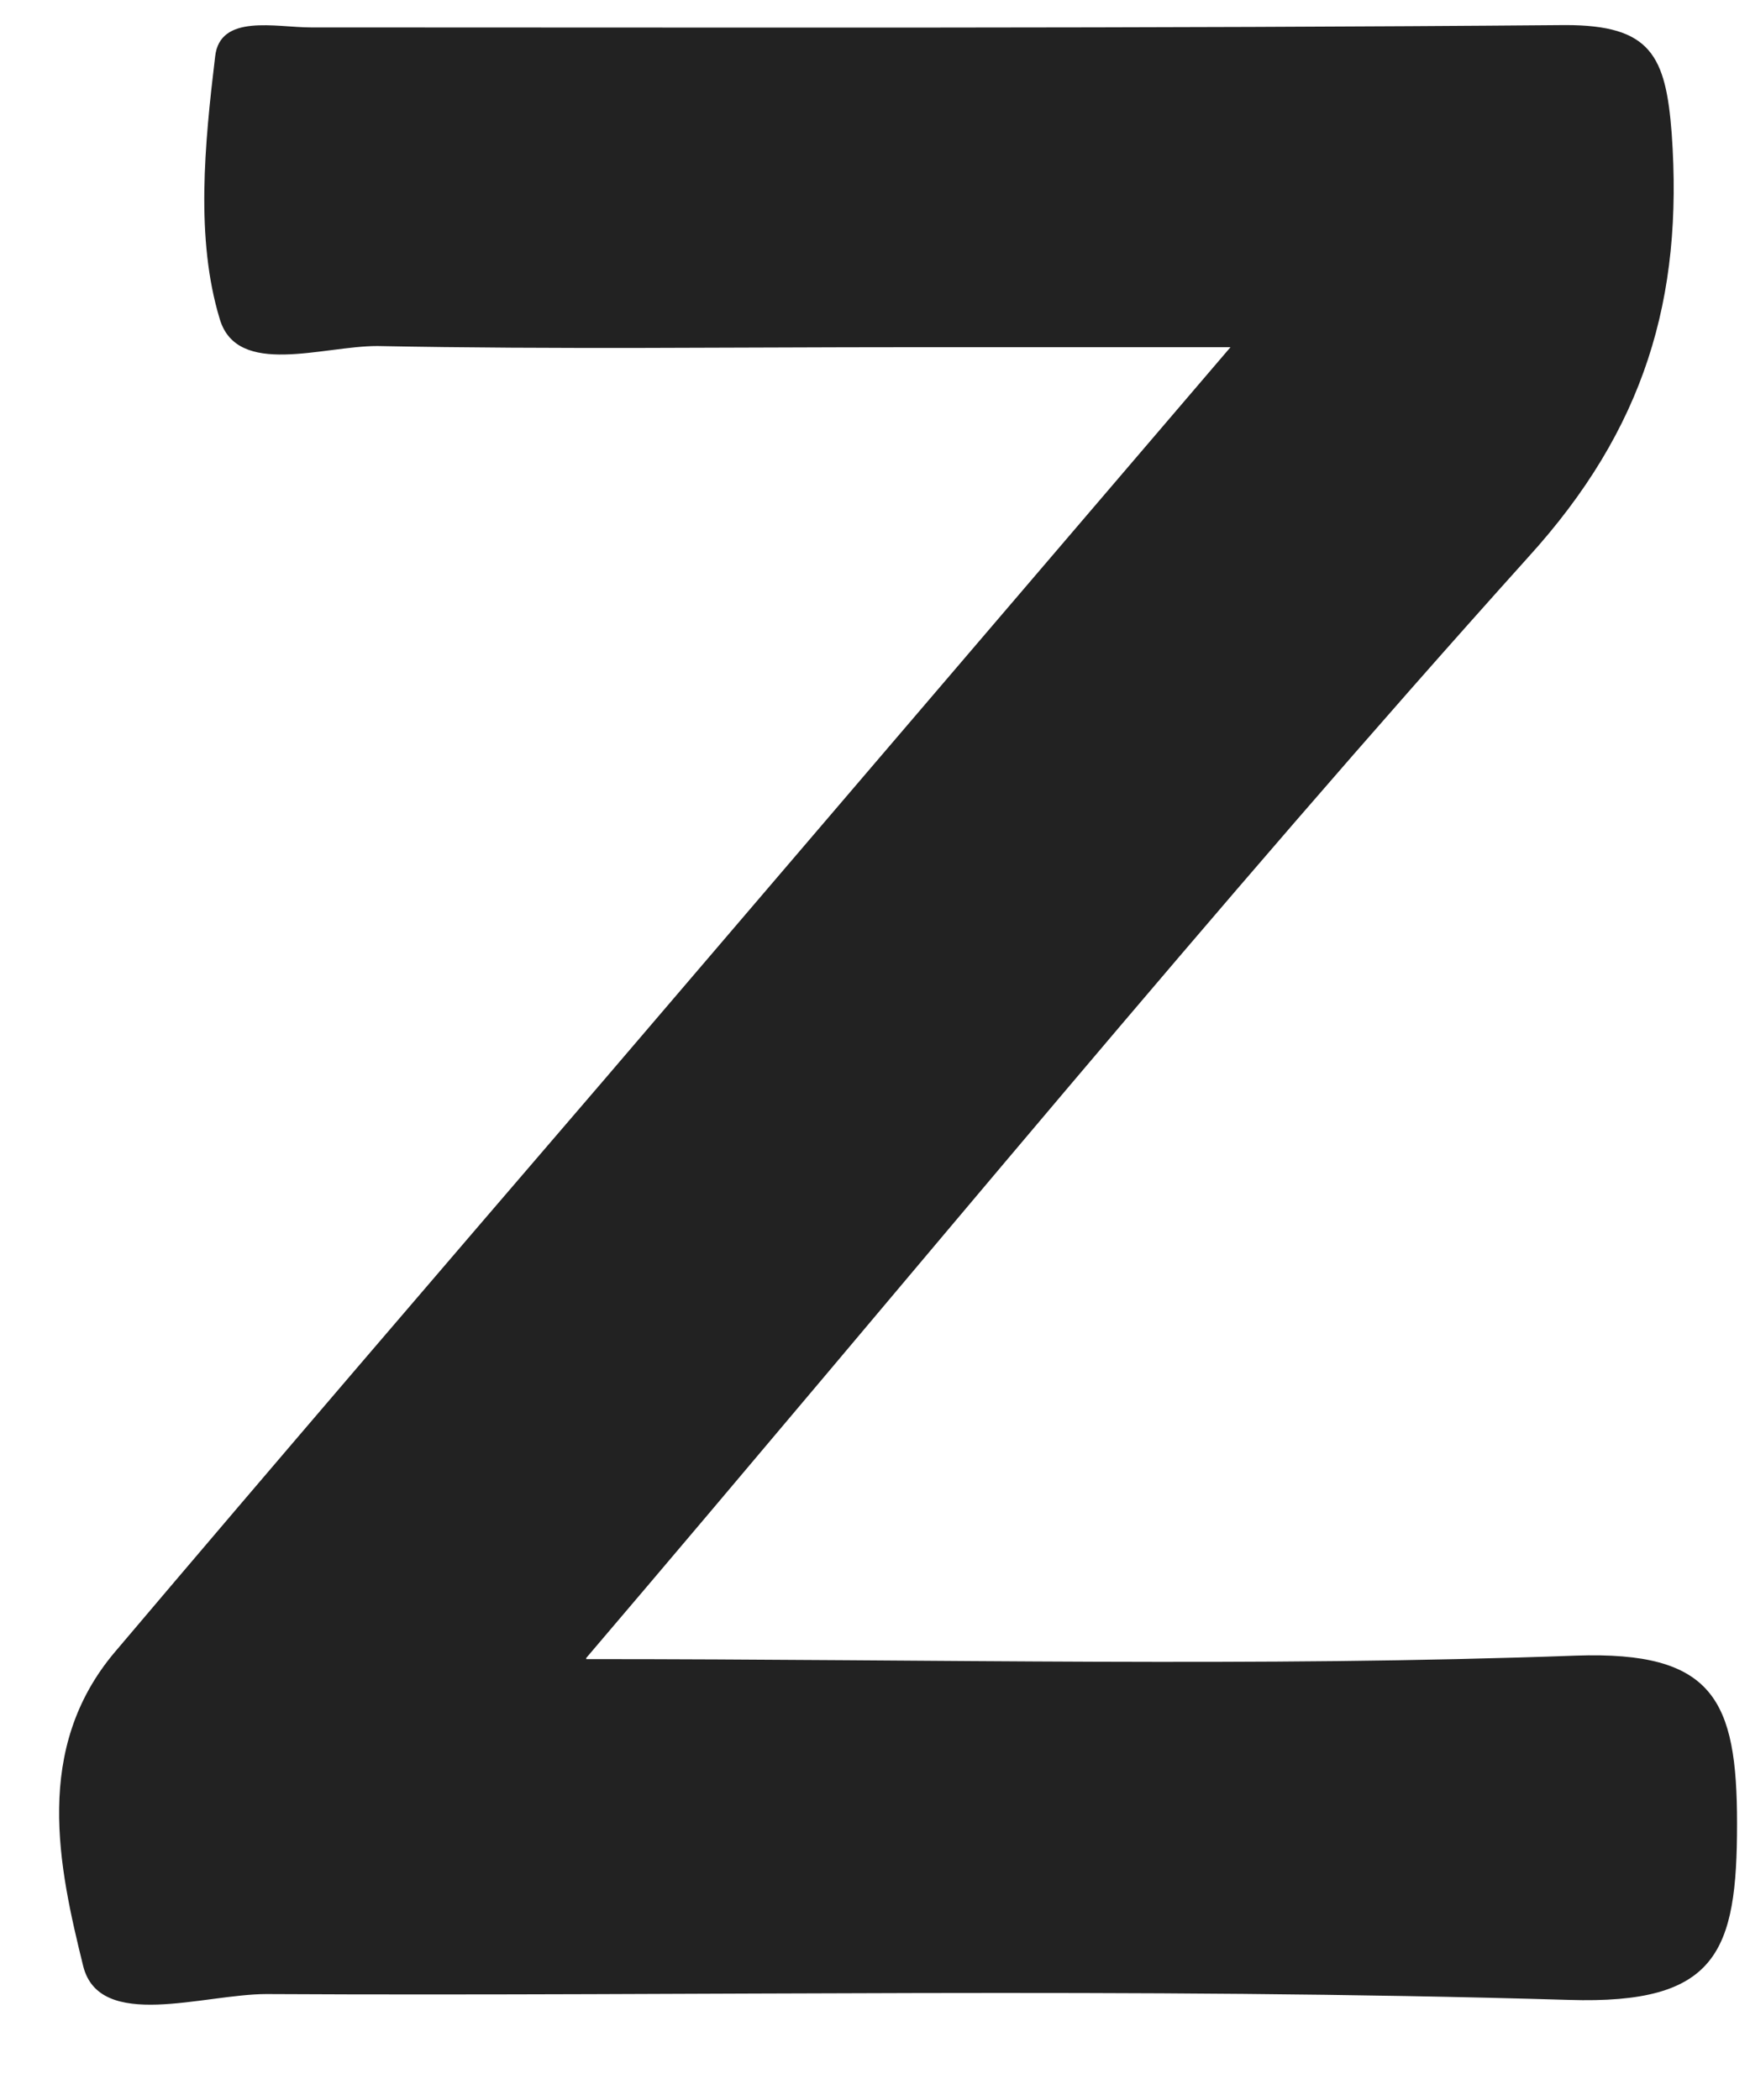 <?xml version="1.0" encoding="UTF-8" standalone="no"?><svg width='15' height='18' viewBox='0 0 15 18' fill='none' xmlns='http://www.w3.org/2000/svg'>
<path d='M5.025 14.221C8.066 14.221 10.787 14.291 13.508 14.191C14.689 14.151 14.889 14.571 14.889 15.631C14.889 16.732 14.719 17.182 13.448 17.142C9.727 17.032 6.005 17.112 2.284 17.092C1.744 17.092 0.853 17.412 0.713 16.852C0.503 16.001 0.283 14.991 0.984 14.161C2.374 12.52 3.775 10.889 5.175 9.259C6.886 7.258 8.606 5.247 10.547 2.976C9.447 2.976 8.626 2.976 7.806 2.976C6.286 2.976 4.755 2.996 3.234 2.966C2.764 2.966 2.034 3.236 1.884 2.736C1.674 2.046 1.754 1.236 1.844 0.485C1.884 0.115 2.364 0.235 2.664 0.235C6.245 0.235 9.837 0.245 13.418 0.215C14.149 0.215 14.278 0.475 14.329 1.146C14.429 2.556 14.098 3.677 13.098 4.777C10.407 7.768 7.856 10.889 5.025 14.211V14.221Z' fill='#222222'/>
</svg>
